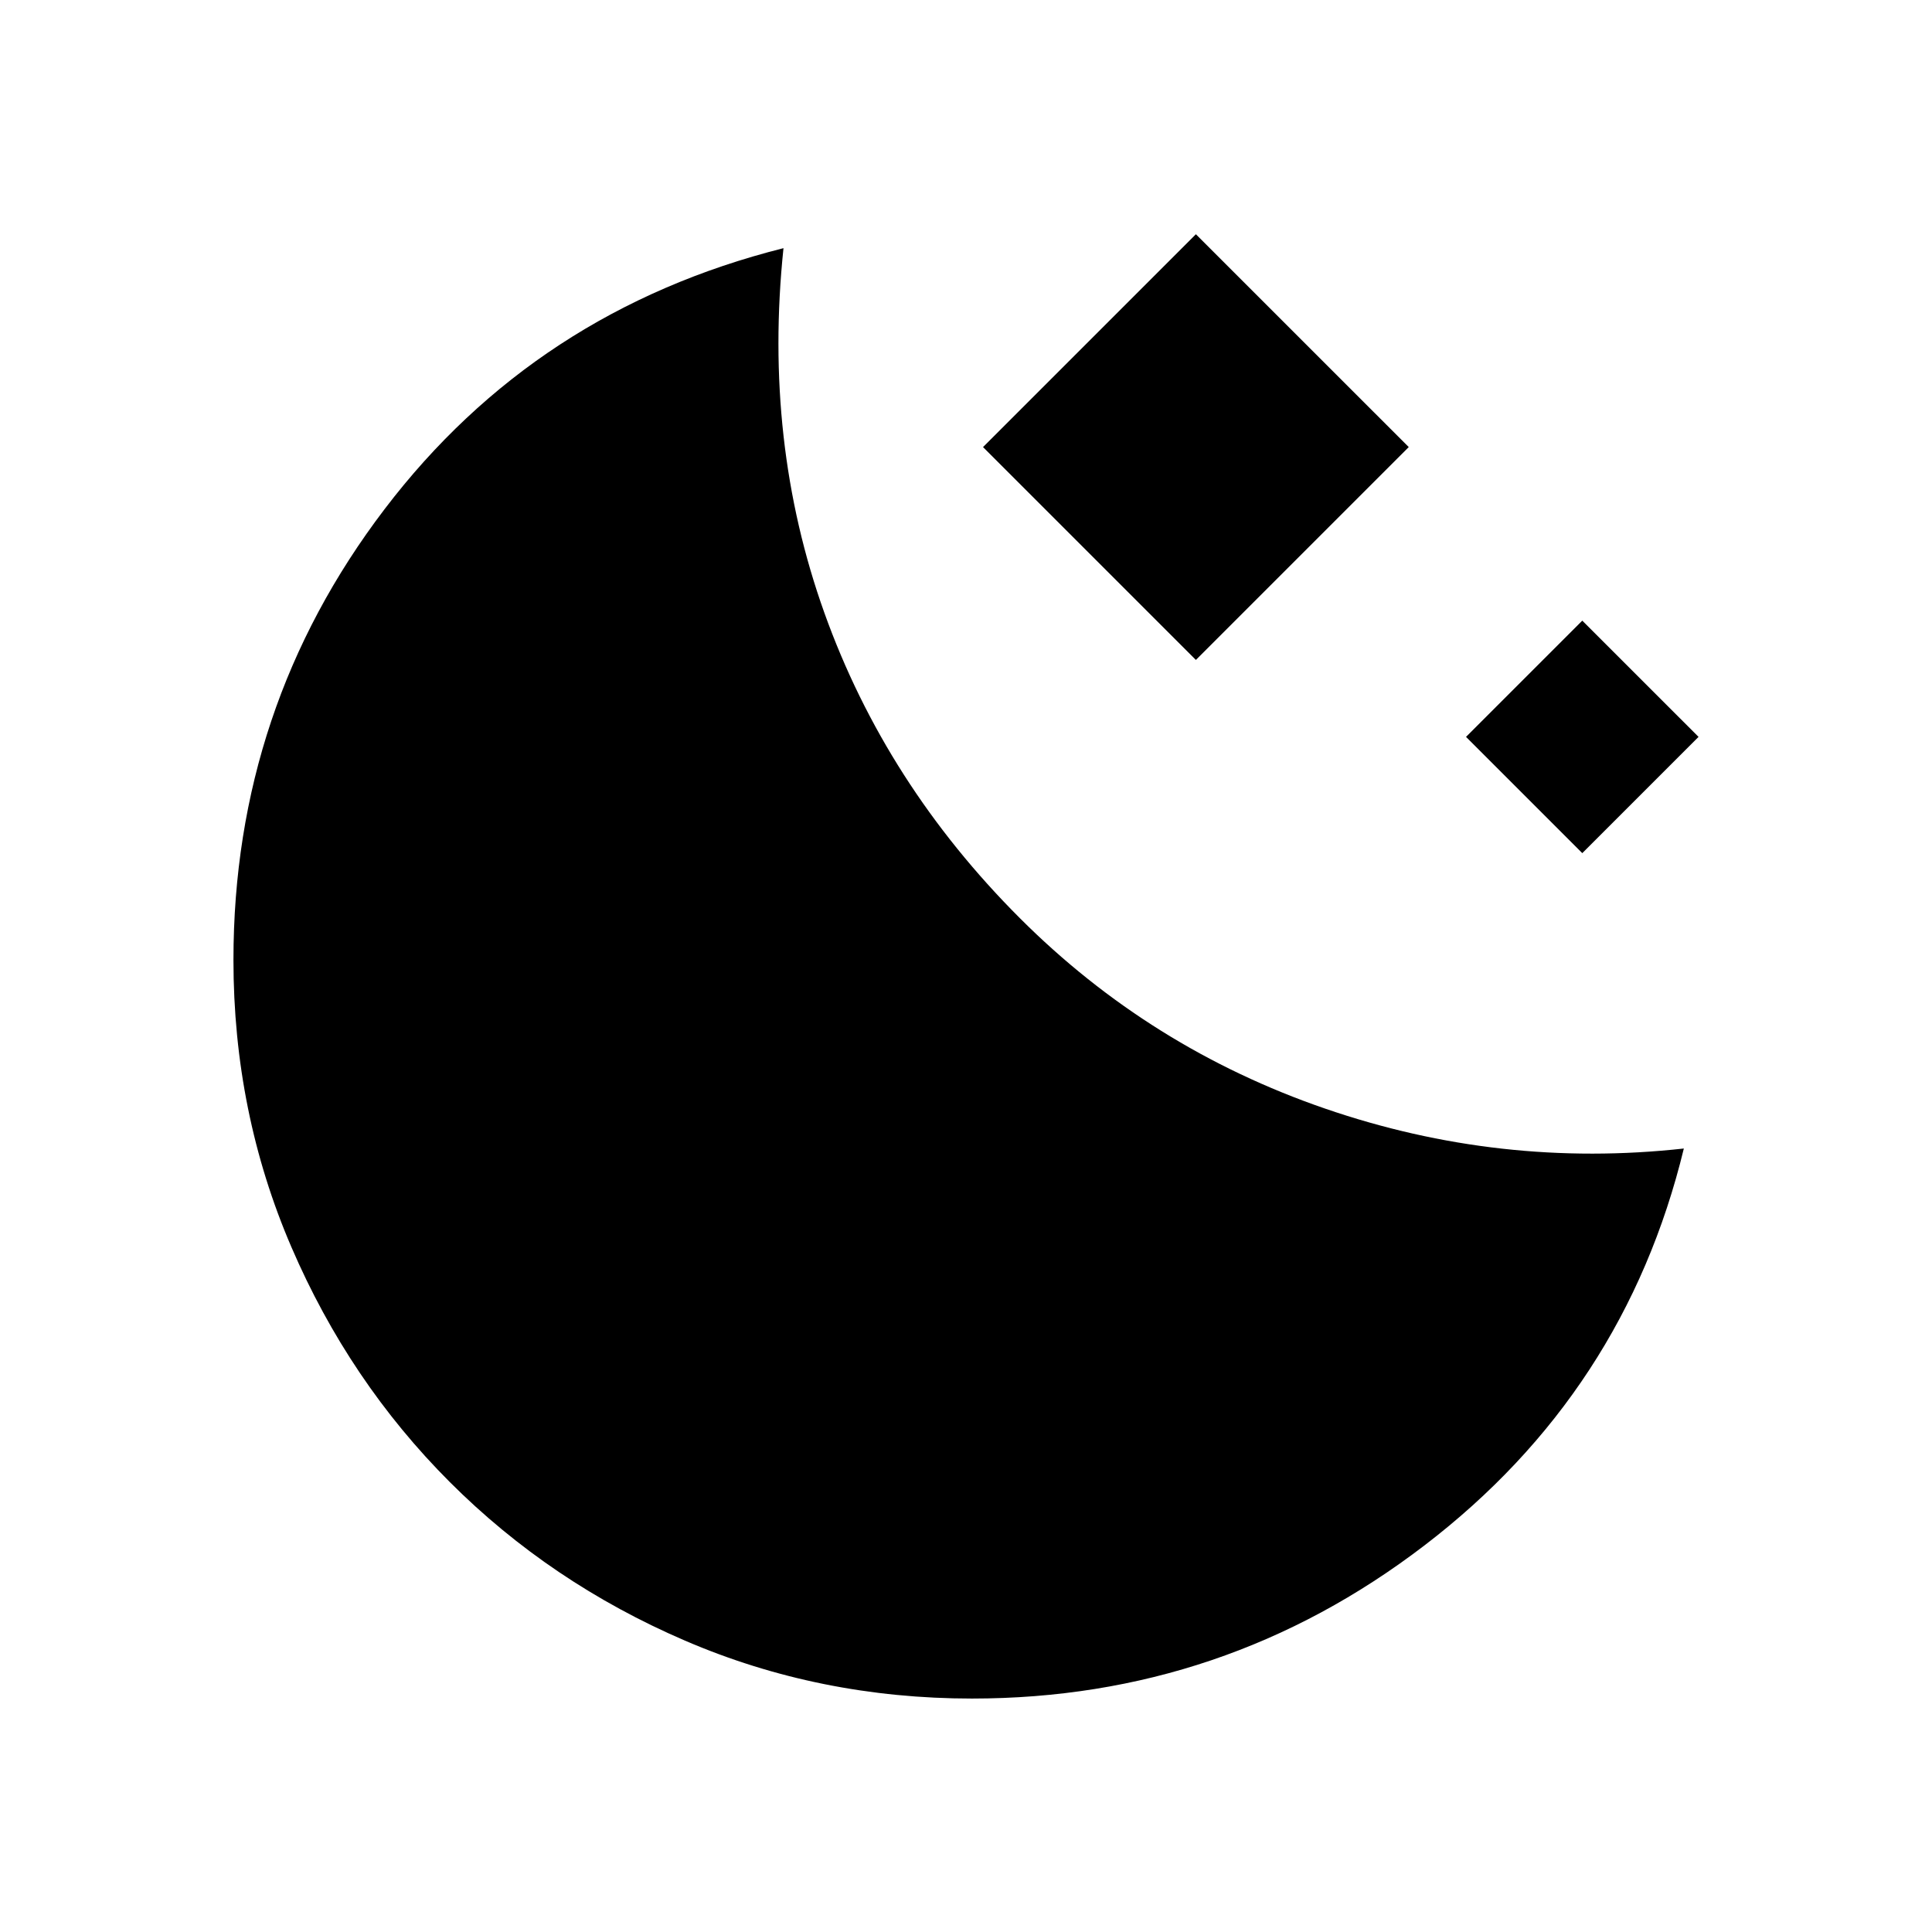 <svg xmlns="http://www.w3.org/2000/svg" height="20" viewBox="0 -960 960 960" width="20"><path d="M594.23-632.08 488.46-737.85l105.77-105.76L700-737.85 594.23-632.08Zm192 96-57.77-57.77 57.77-57.76L844-593.85l-57.77 57.77ZM483-116q-75.77 0-142.61-28.77-66.85-28.77-116.85-78.77t-78.77-116.85Q116-407.23 116-483q0-125.38 75.12-224.04 75.11-98.65 198.19-129.65-10.08 96.31 20.34 181.27 30.43 84.96 97.12 151.65 64.69 64.69 151.65 94.62 86.96 29.92 178.27 19.84-29.38 121.08-128.85 197.19Q608.38-116 483-116Z"/></svg>